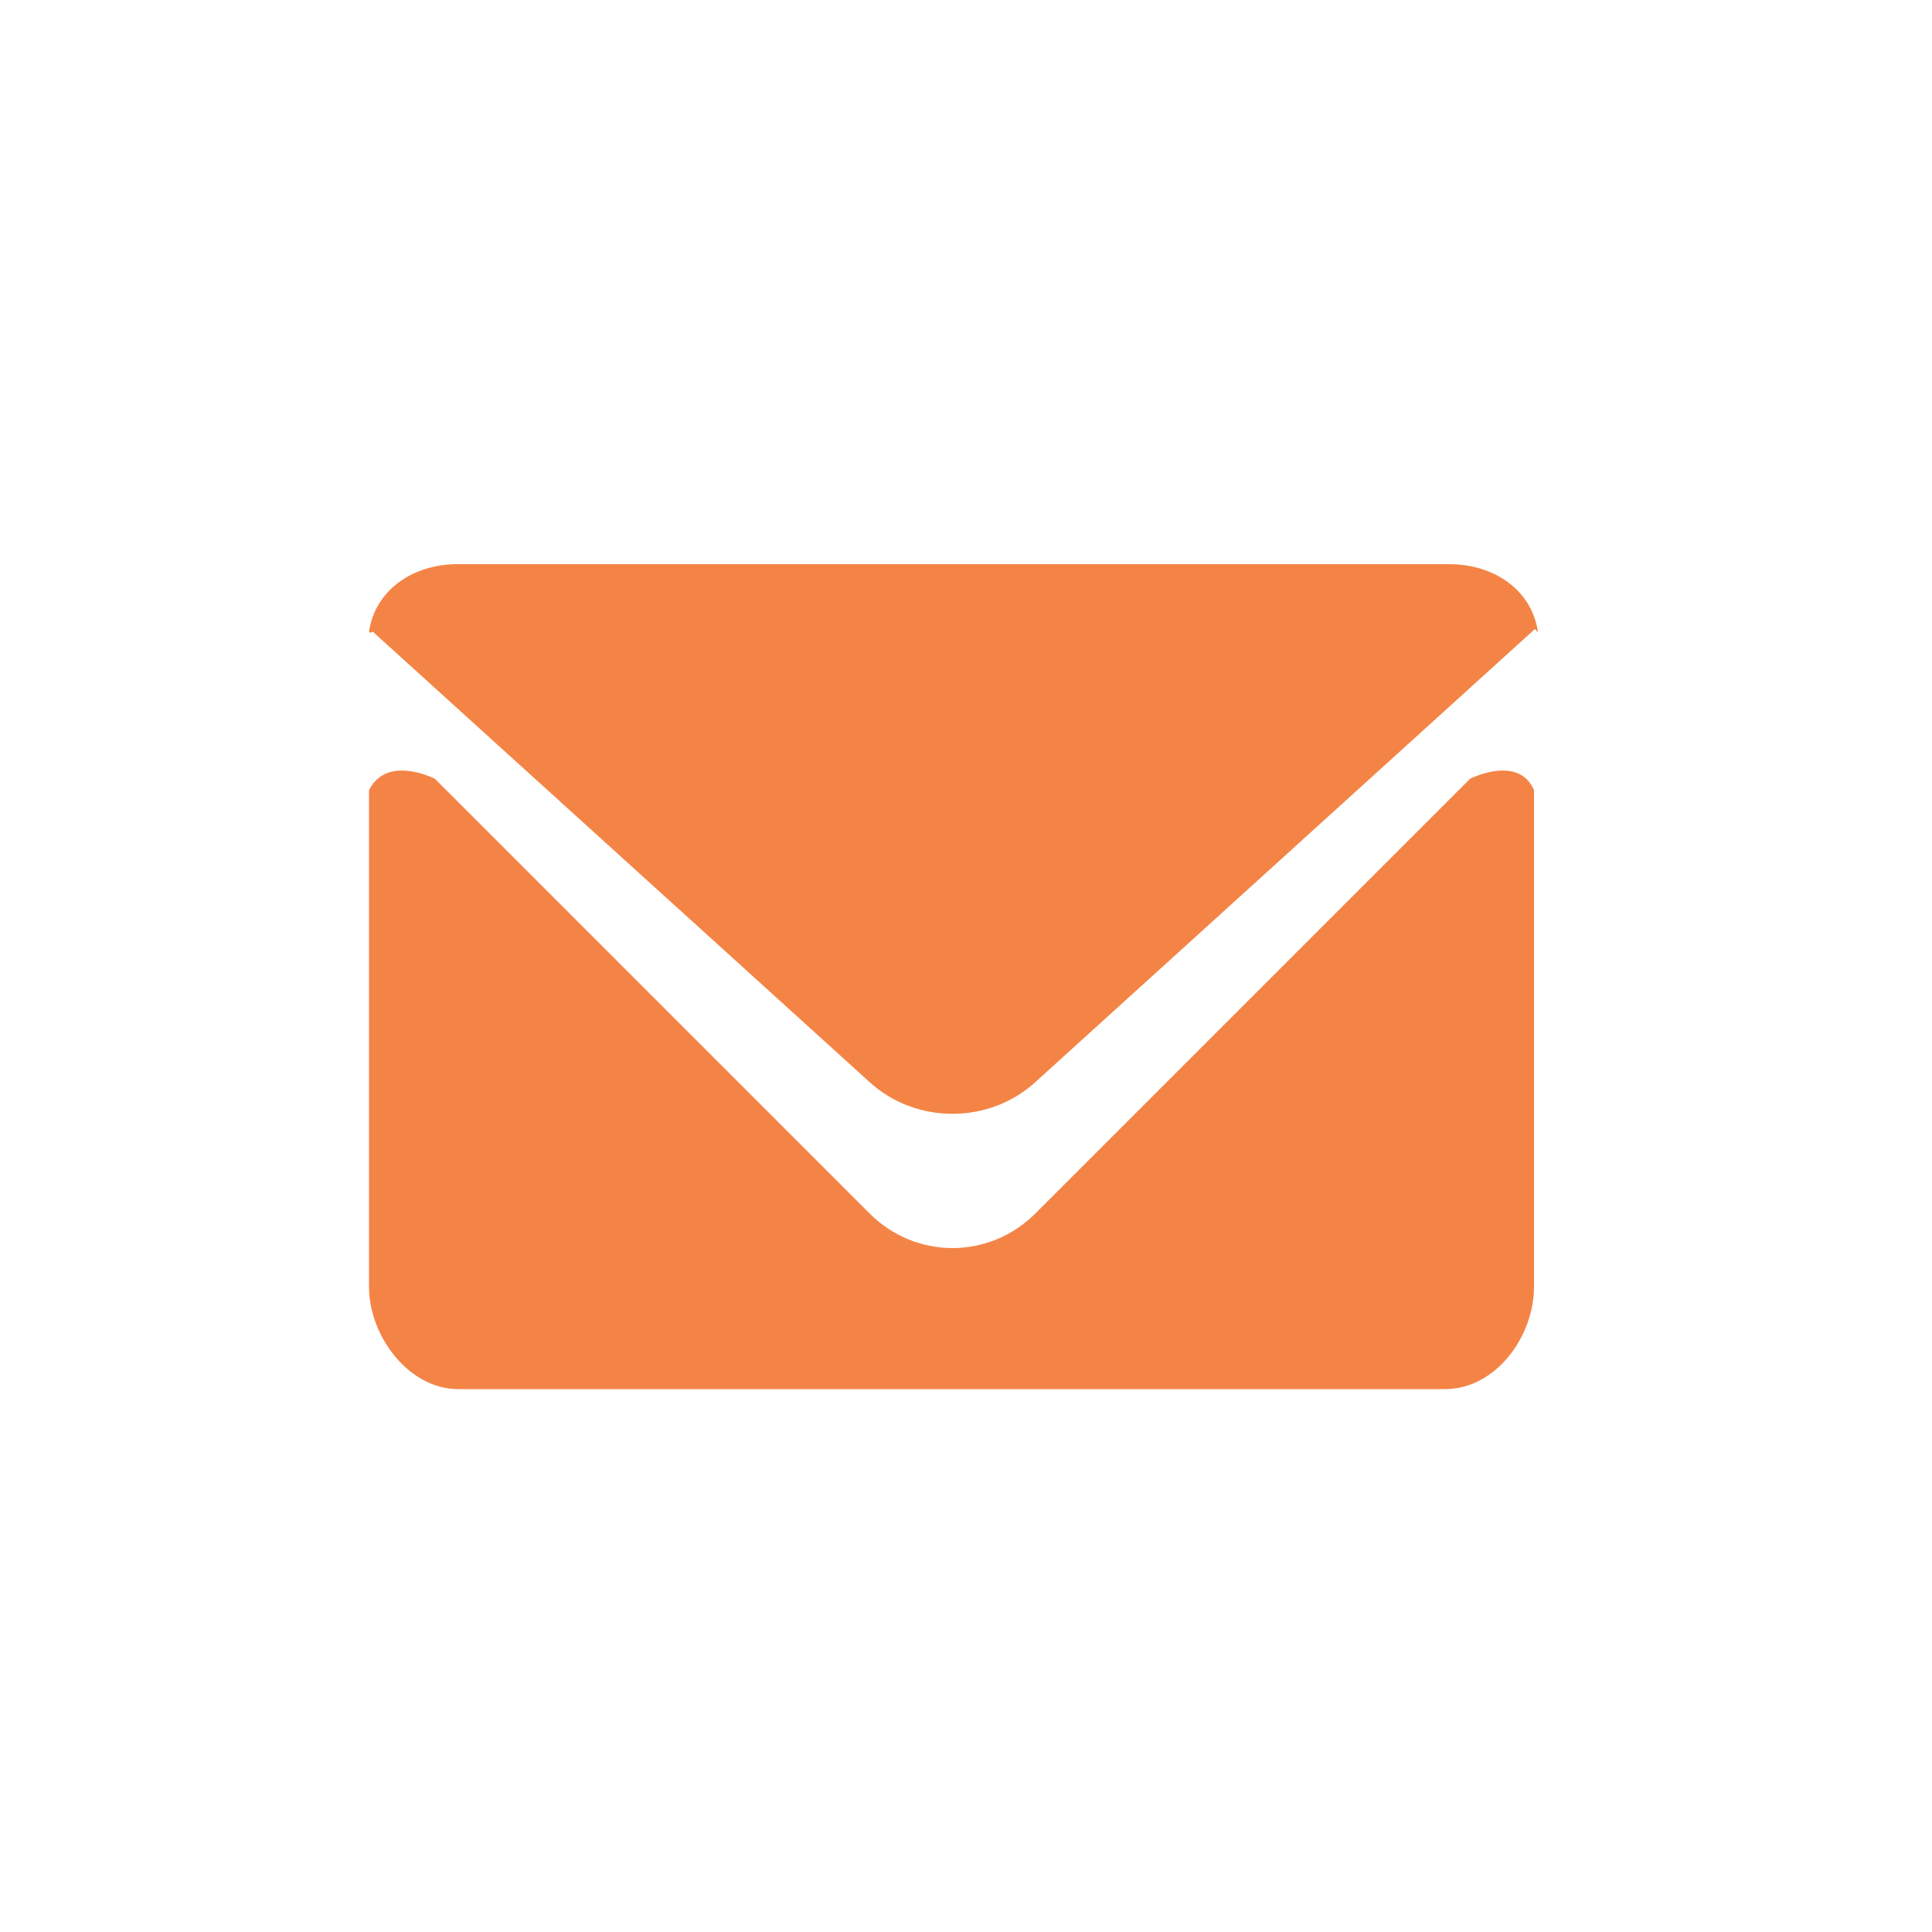 <svg xmlns="http://www.w3.org/2000/svg" xmlns:xlink="http://www.w3.org/1999/xlink" viewBox="0 0 100 100" enable-background="new 0 0 100 100"><g><g enable-background="new"><defs><path id="a" d="M18 27.2h63.9v45.7h-63.9z"/></defs><clipPath id="b"><use xlink:href="#a" overflow="visible"/></clipPath><g clip-path="url(#b)"><defs><path id="c" d="M45 56c2.4 2.2 6.2 2.2 8.6 0l25.8-23.4c.1-.1.1.1.2.1-.3-2.1-2.2-3.5-4.6-3.5h-51.3c-2.4 0-4.3 1.4-4.6 3.5.1.1.1 0 .2 0l25.7 23.3z"/></defs><clipPath id="d"><use xlink:href="#c" overflow="visible"/></clipPath><g clip-path="url(#d)"><defs><path id="e" d="M5.9 8.9h88.3v82.2h-88.3z"/></defs><clipPath id="f"><use xlink:href="#e" overflow="visible"/></clipPath><path clip-path="url(#f)" fill="#F48446" d="M3.8 14h90.9v58.9h-90.9z"/></g></g><g clip-path="url(#b)"><defs><path id="g" d="M76.1 40.3l-22.5 22.5c-2.4 2.4-6.2 2.4-8.6 0l-22.5-22.5c-1.1-.5-2.7-.8-3.4.6v25.7c0 2.6 2.1 5.3 4.6 5.3h51.1c2.6 0 4.6-2.7 4.6-5.3v-25.7c-.6-1.4-2.2-1.1-3.3-.6z"/></defs><clipPath id="h"><use xlink:href="#g" overflow="visible"/></clipPath><g clip-path="url(#h)"><defs><path id="i" d="M5.9 8.9h88.3v82.2h-88.3z"/></defs><clipPath id="j"><use xlink:href="#i" overflow="visible"/></clipPath><path clip-path="url(#j)" fill="#F48446" d="M3.8 24.6h90.9v62.4h-90.9z"/></g></g></g><defs><path id="k" d="M-282.4-1534.3h1280v2612h-1280z"/></defs><clipPath id="l"><use xlink:href="#k" overflow="visible"/></clipPath><g clip-path="url(#l)"><defs><path id="m" d="M134.9 55.4h53.8v64.8h-53.8z"/></defs><clipPath id="n"><use xlink:href="#m" overflow="visible"/></clipPath><path clip-path="url(#n)" fill-rule="evenodd" clip-rule="evenodd" fill="#808080" d="M50.8 82.1c-2.1 0-3.8-1.7-3.8-3.8 0-2.1 1.7-3.8 3.8-3.8 2.1 0 3.8 1.7 3.8 3.8 0 2.1-1.7 3.8-3.8 3.8zm0-11.7c-4.4 0-7.9 3.4-7.9 7.7v.3c0 .8.2 1.6.5 2.3 1.7 5.4 7.4 12.5 7.4 12.5s5.7-7 7.4-12.5c.3-.7.4-1.5.5-2.3v-.3c0-4.2-3.6-7.7-7.9-7.7z"/></g></g></svg>